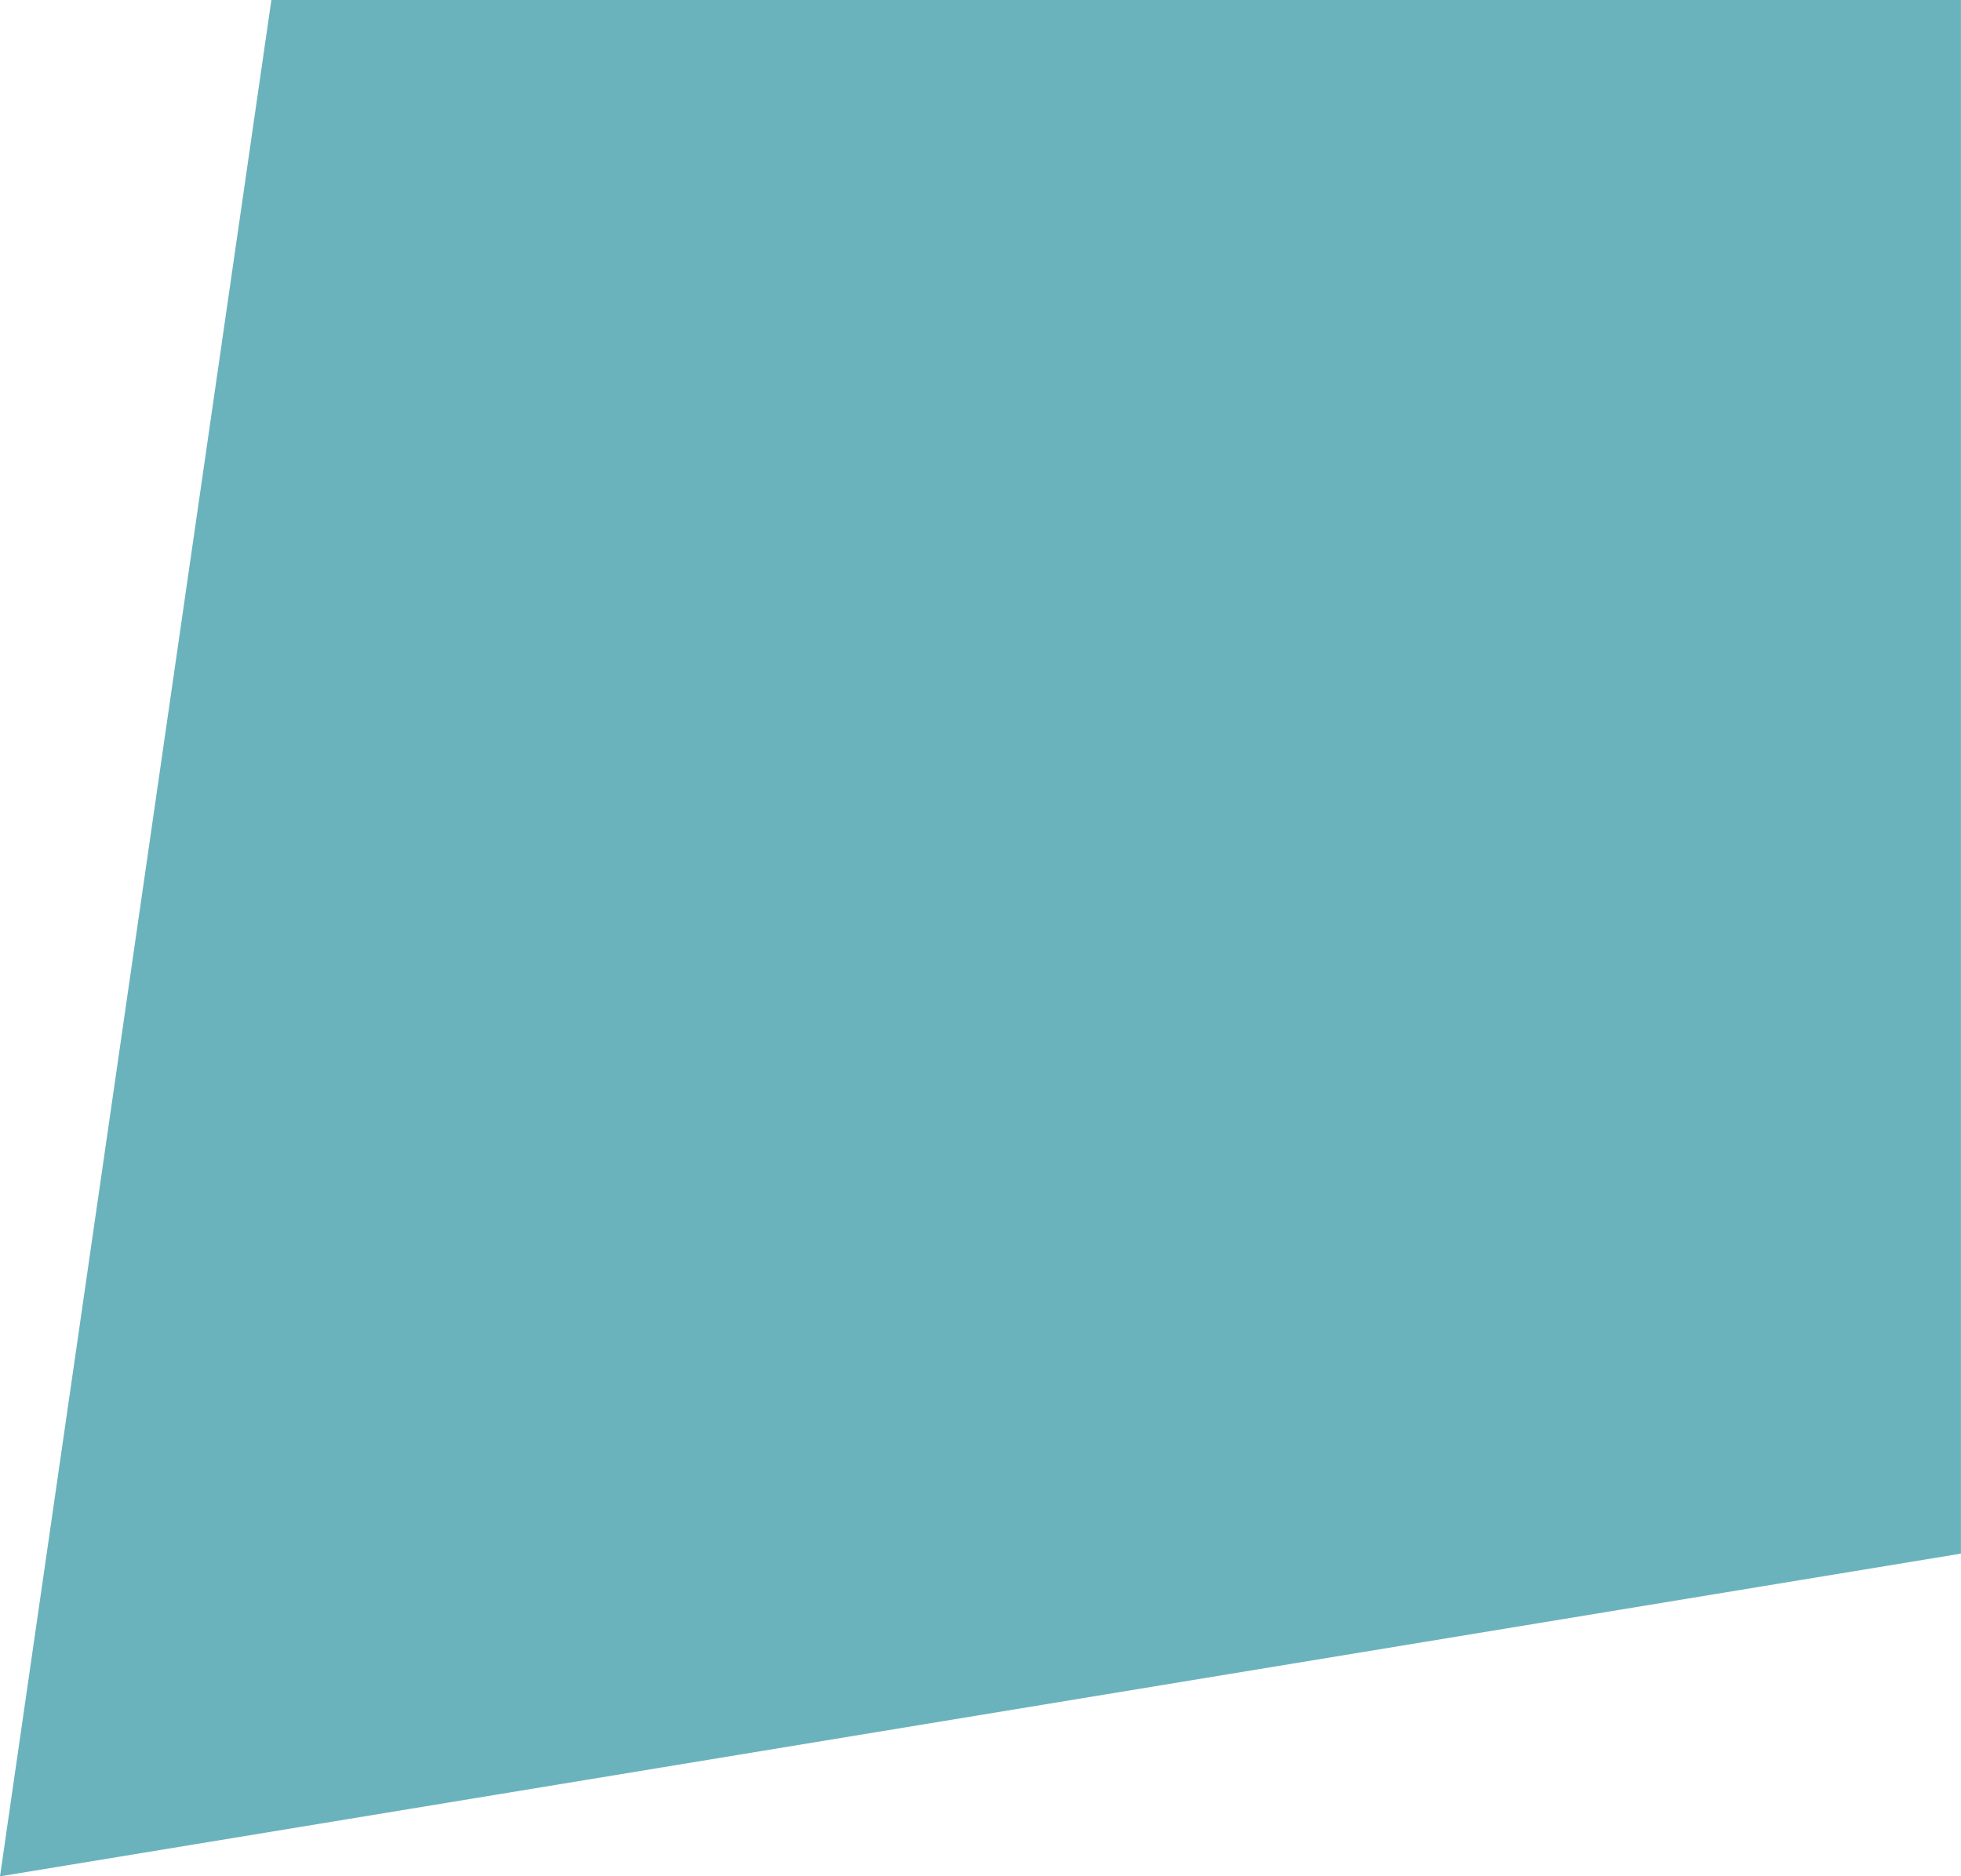 <svg xmlns="http://www.w3.org/2000/svg" width="30.566" height="29.251" viewBox="0 0 30.566 29.251">
  <g id="Layer_2" data-name="Layer 2" transform="translate(-186.634)">
    <g id="Layer_1" data-name="Layer 1" transform="translate(186.634)">
      <g id="Group_3451" data-name="Group 3451">
        <path id="Rectangle_1374" data-name="Rectangle 1374" d="M464.69,0h26.335V24.22L460.46,29.251Z" transform="translate(-460.46)" fill="#6bb3bc"/>
      </g>
    </g>
  </g>
</svg>
